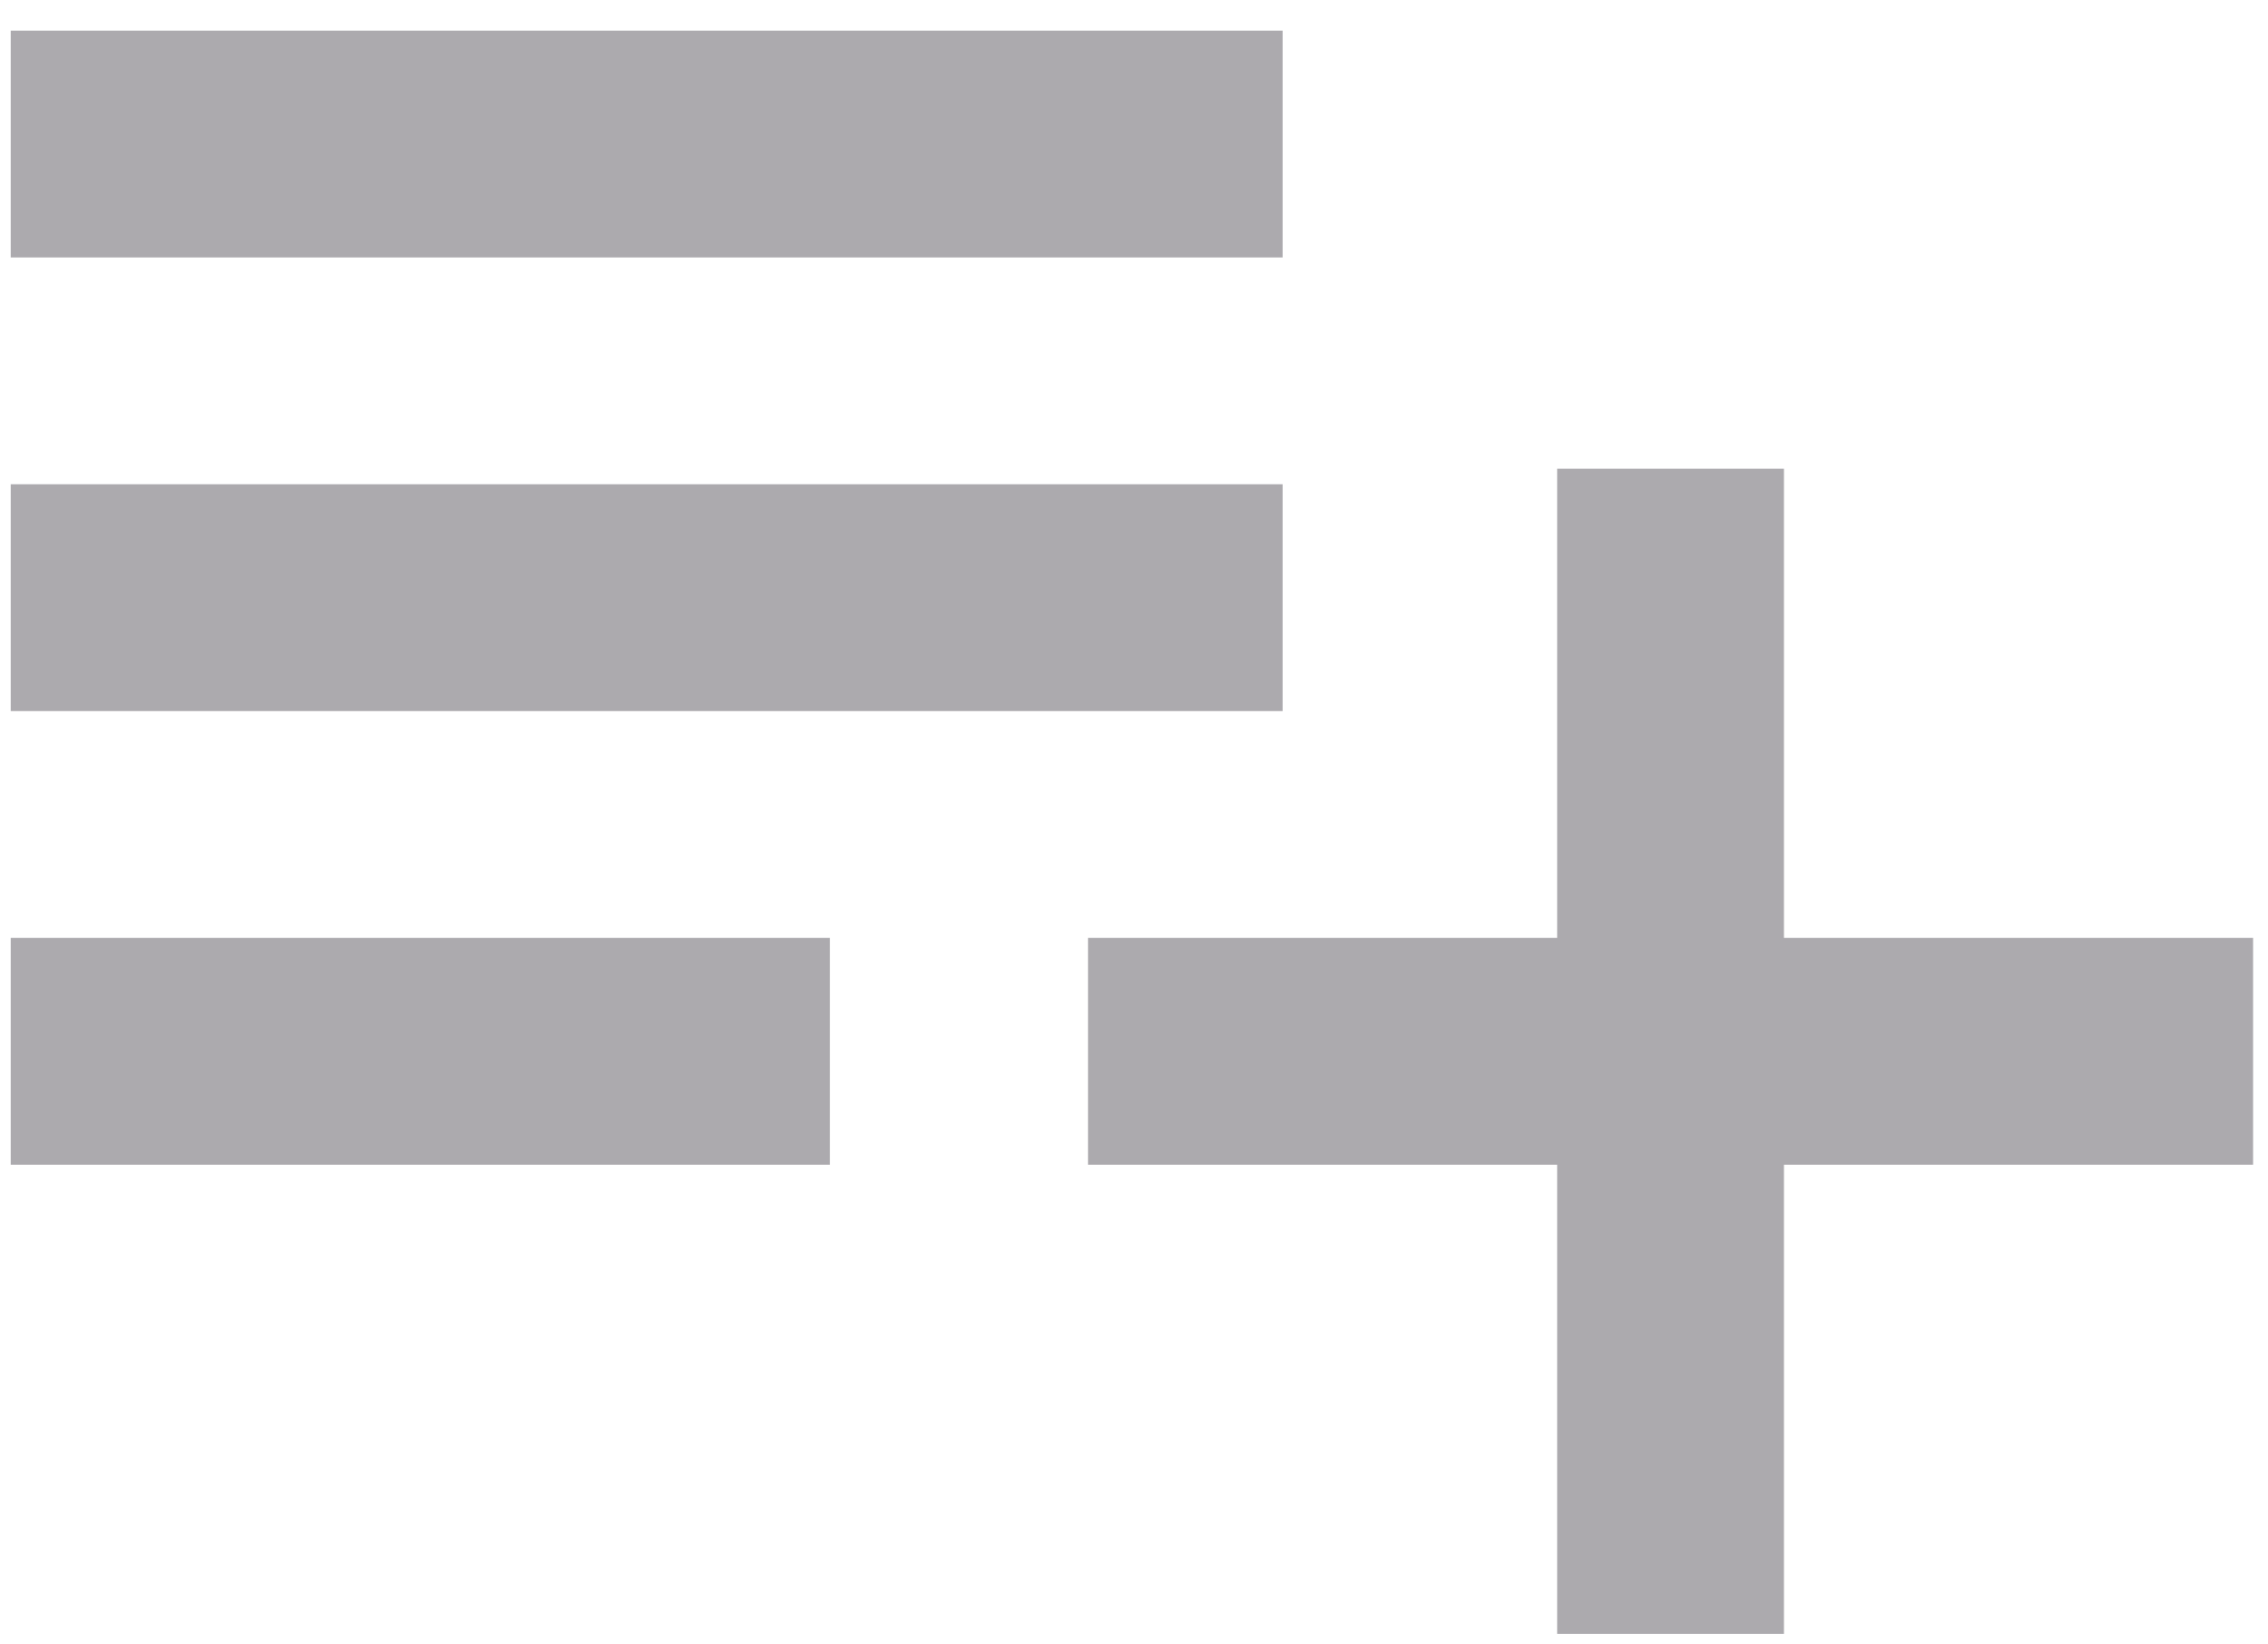 <?xml version="1.0" encoding="UTF-8"?>
<svg width="40px" height="29px" viewBox="0 0 40 29" version="1.1" xmlns="http://www.w3.org/2000/svg" xmlns:xlink="http://www.w3.org/1999/xlink">
    <title>add</title>
    <g id="新增" stroke="none" stroke-width="1" fill="none" fill-rule="evenodd">
        <g id="05提币2-选择地址1" transform="translate(-678, -102)" stroke="#ACAAAE" stroke-width="4">
            <g id="add" transform="translate(678.189, 104.04)">
                <path d="M0,0.5 L22.432,0.5 M0,8.5 L22.432,8.5 M19,16.5 L39.548,16.5 M29.274,6.226 L29.274,26.774 M0,16.5 L14.448,16.5" id="形状结合"></path>
            </g>
        </g>
    </g>
</svg>